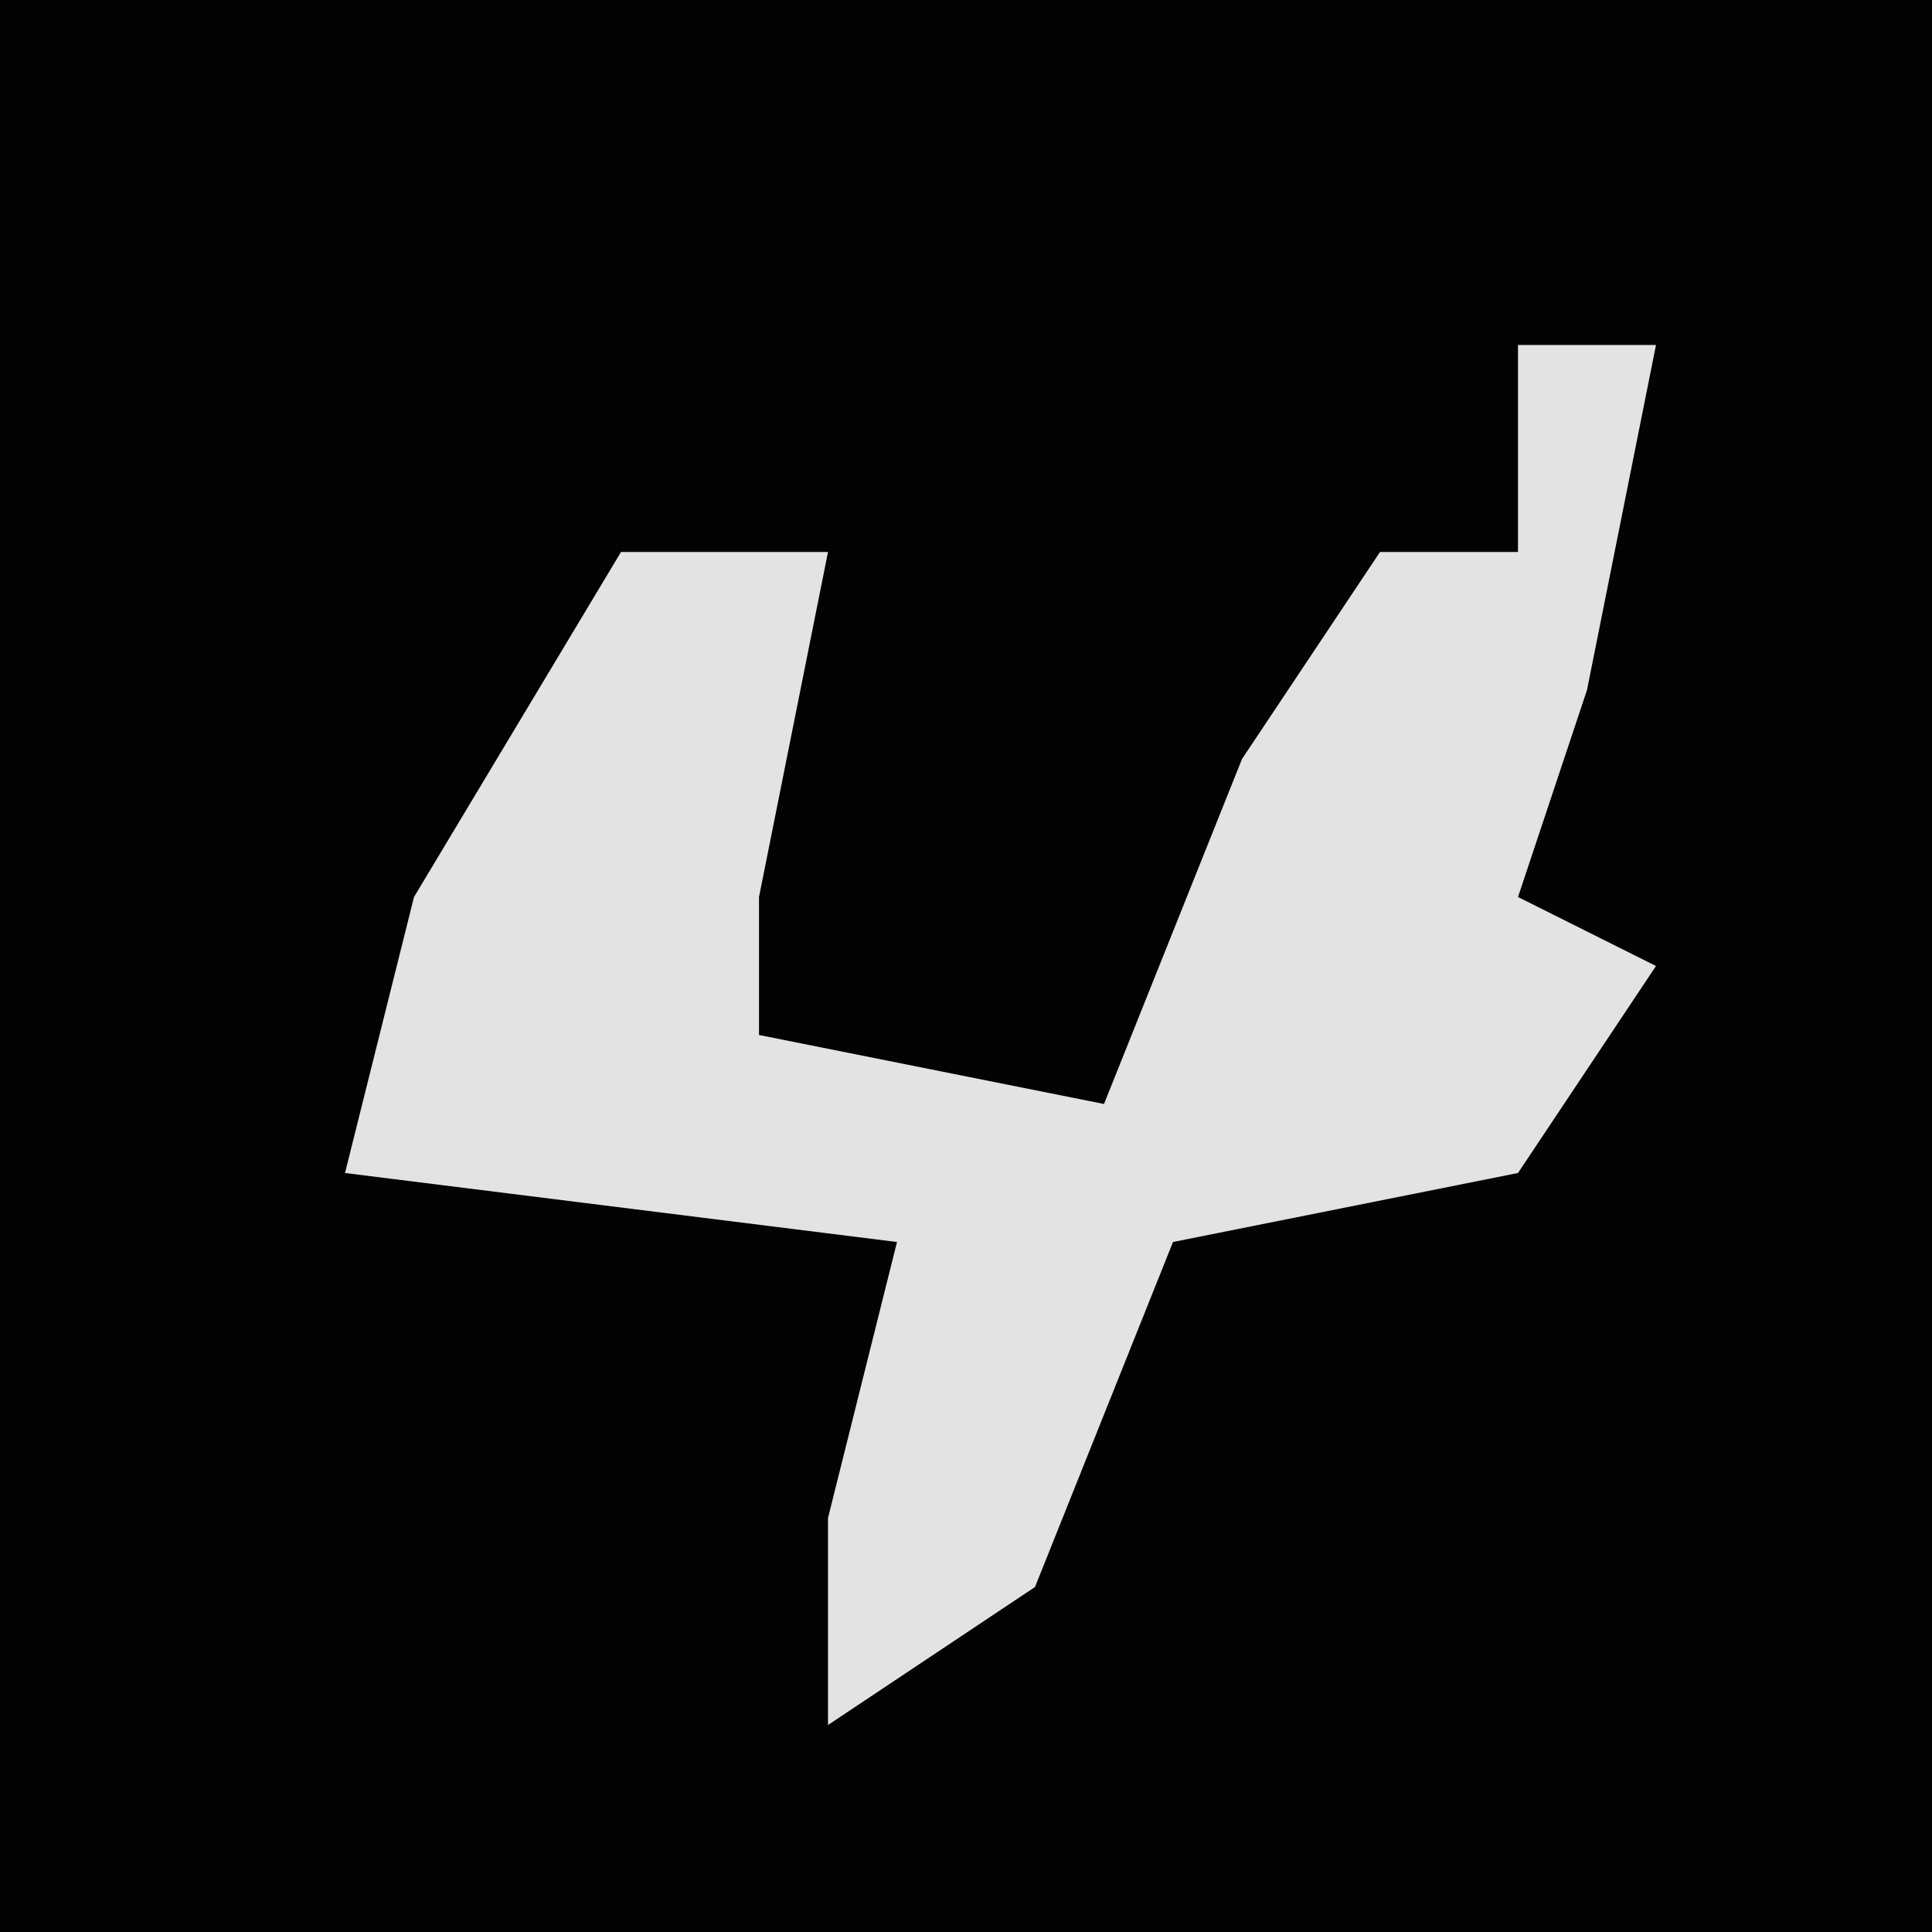 <?xml version="1.0" encoding="UTF-8"?>
<svg version="1.1" xmlns="http://www.w3.org/2000/svg" width="28" height="28">
<path d="M0,0 L28,0 L28,28 L0,28 Z " fill="#030303" transform="translate(0,0)"/>
<path d="M0,0 L2,0 L1,5 L0,8 L2,9 L0,12 L-5,13 L-7,18 L-10,20 L-10,17 L-9,13 L-17,12 L-16,8 L-13,3 L-10,3 L-11,8 L-11,10 L-6,11 L-4,6 L-2,3 L0,3 Z " fill="#E3E3E3" transform="translate(22,5)"/>
</svg>
